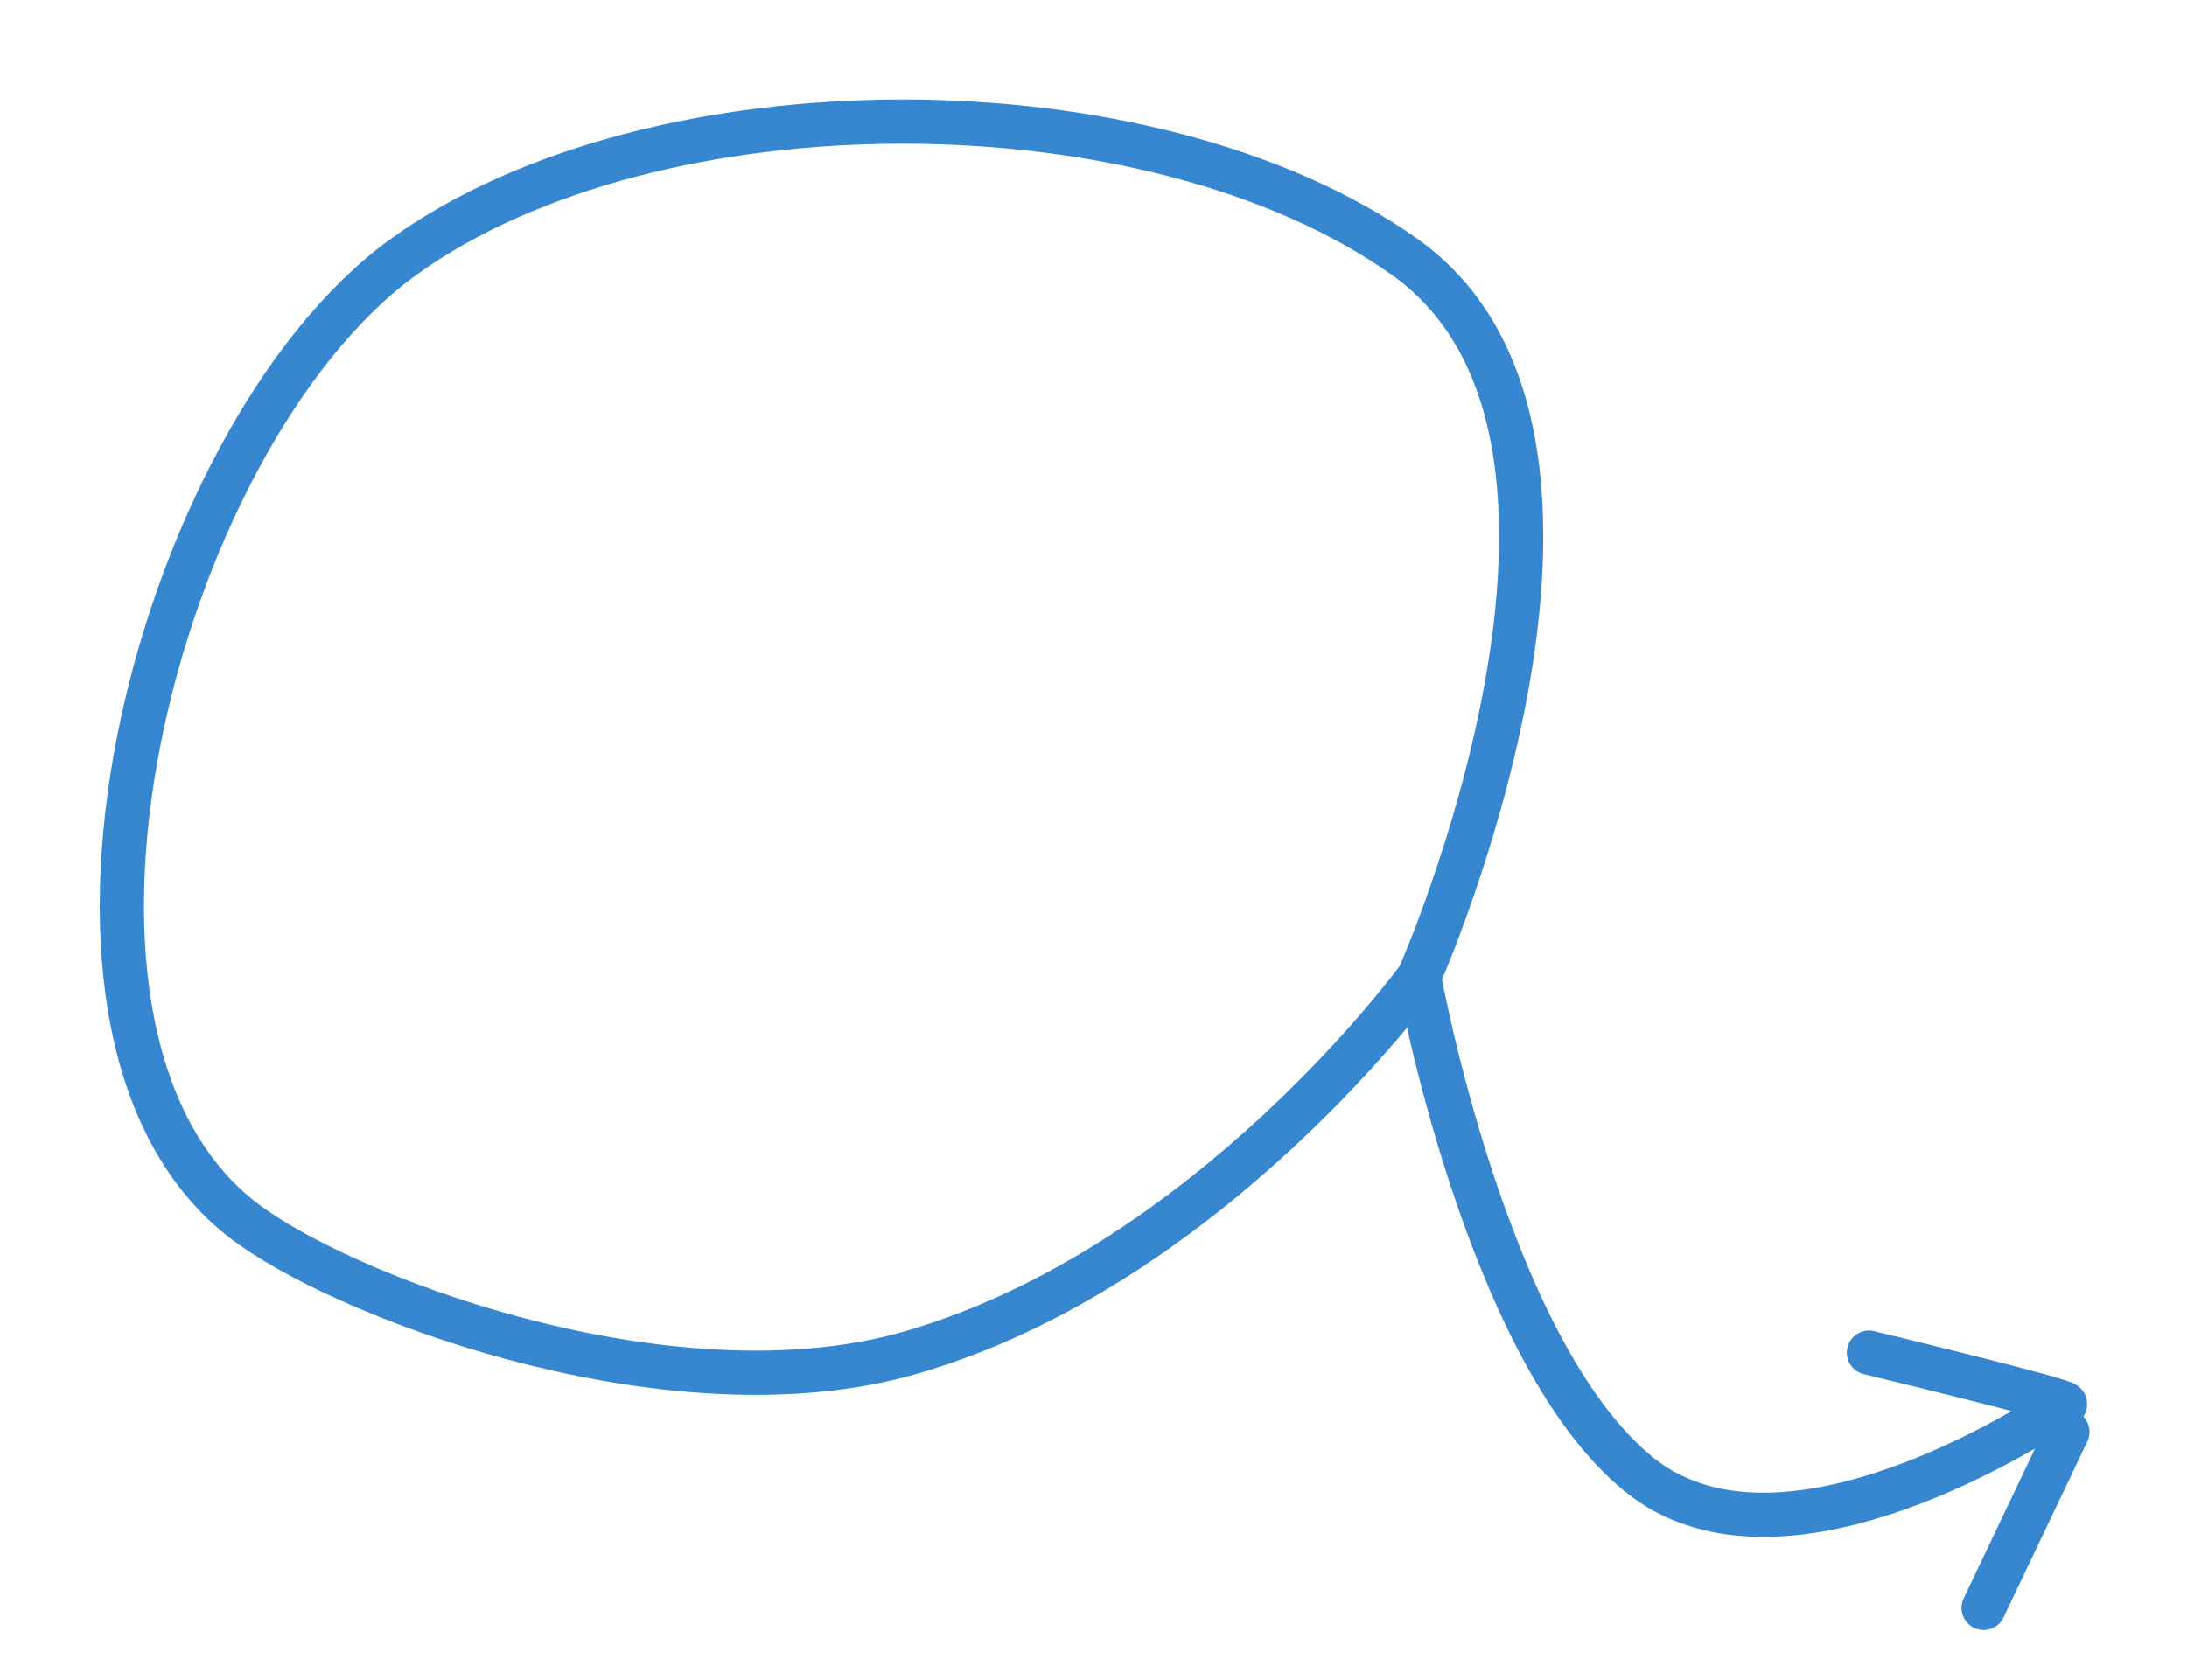 <svg xmlns="http://www.w3.org/2000/svg" xmlns:xlink="http://www.w3.org/1999/xlink" width="395.698" height="304" viewBox="0 0 395.698 304">
  <defs>
    <style>
      .cls-1 {
        fill: none;
        stroke: #3687d0;
        stroke-linecap: round;
        stroke-width: 8px;
      }

      .cls-2 {
        filter: url(#Path_2);
      }

      .cls-3 {
        filter: url(#Path_1);
      }
    </style>
    <filter id="Path_1" x="0" y="0" width="395.698" height="296.212" filterUnits="userSpaceOnUse">
      <feOffset dx="4" input="SourceAlpha"/>
      <feGaussianBlur stdDeviation="6" result="blur"/>
      <feFlood flood-opacity="0.161"/>
      <feComposite operator="in" in2="blur"/>
      <feComposite in="SourceGraphic"/>
    </filter>
    <filter id="Path_2" x="345.883" y="246.156" width="41.162" height="57.844" filterUnits="userSpaceOnUse">
      <feOffset dx="3" dy="3" input="SourceAlpha"/>
      <feGaussianBlur stdDeviation="3" result="blur-2"/>
      <feFlood flood-opacity="0.478"/>
      <feComposite operator="in" in2="blur-2"/>
      <feComposite in="SourceGraphic"/>
    </filter>
  </defs>
  <g id="Group_193" data-name="Group 193" transform="translate(-297.798 -3854.741)">
    <g id="Group_192" data-name="Group 192" transform="translate(315.843 3876.741)">
      <g class="cls-3" transform="matrix(1, 0, 0, 1, -18.04, -22)">
        <path id="Path_1-2" data-name="Path 1" class="cls-1" d="M57.846,47.76s43.285-97.766-2.625-130.369-135.759-32.635-181.012-.042-73.569,142.9-27.66,175.5c19.924,14.15,77.412,34.984,119.33,22.872C19.922,100.109,57.846,47.76,57.846,47.76s12.142,67.46,39.718,89.947c24.542,20.013,67.7-6.408,77.164-12.643.866-.569-35.477-9.341-35.477-9.341" transform="translate(194.89 129.08)"/>
      </g>
      <g class="cls-2" transform="matrix(1, 0, 0, 1, -18.04, -22)">
        <path id="Path_2-2" data-name="Path 2" class="cls-1" d="M480.608,441.2,465.447,473.04" transform="translate(-109.56 -185.04)"/>
      </g>
    </g>
  </g>
</svg>
